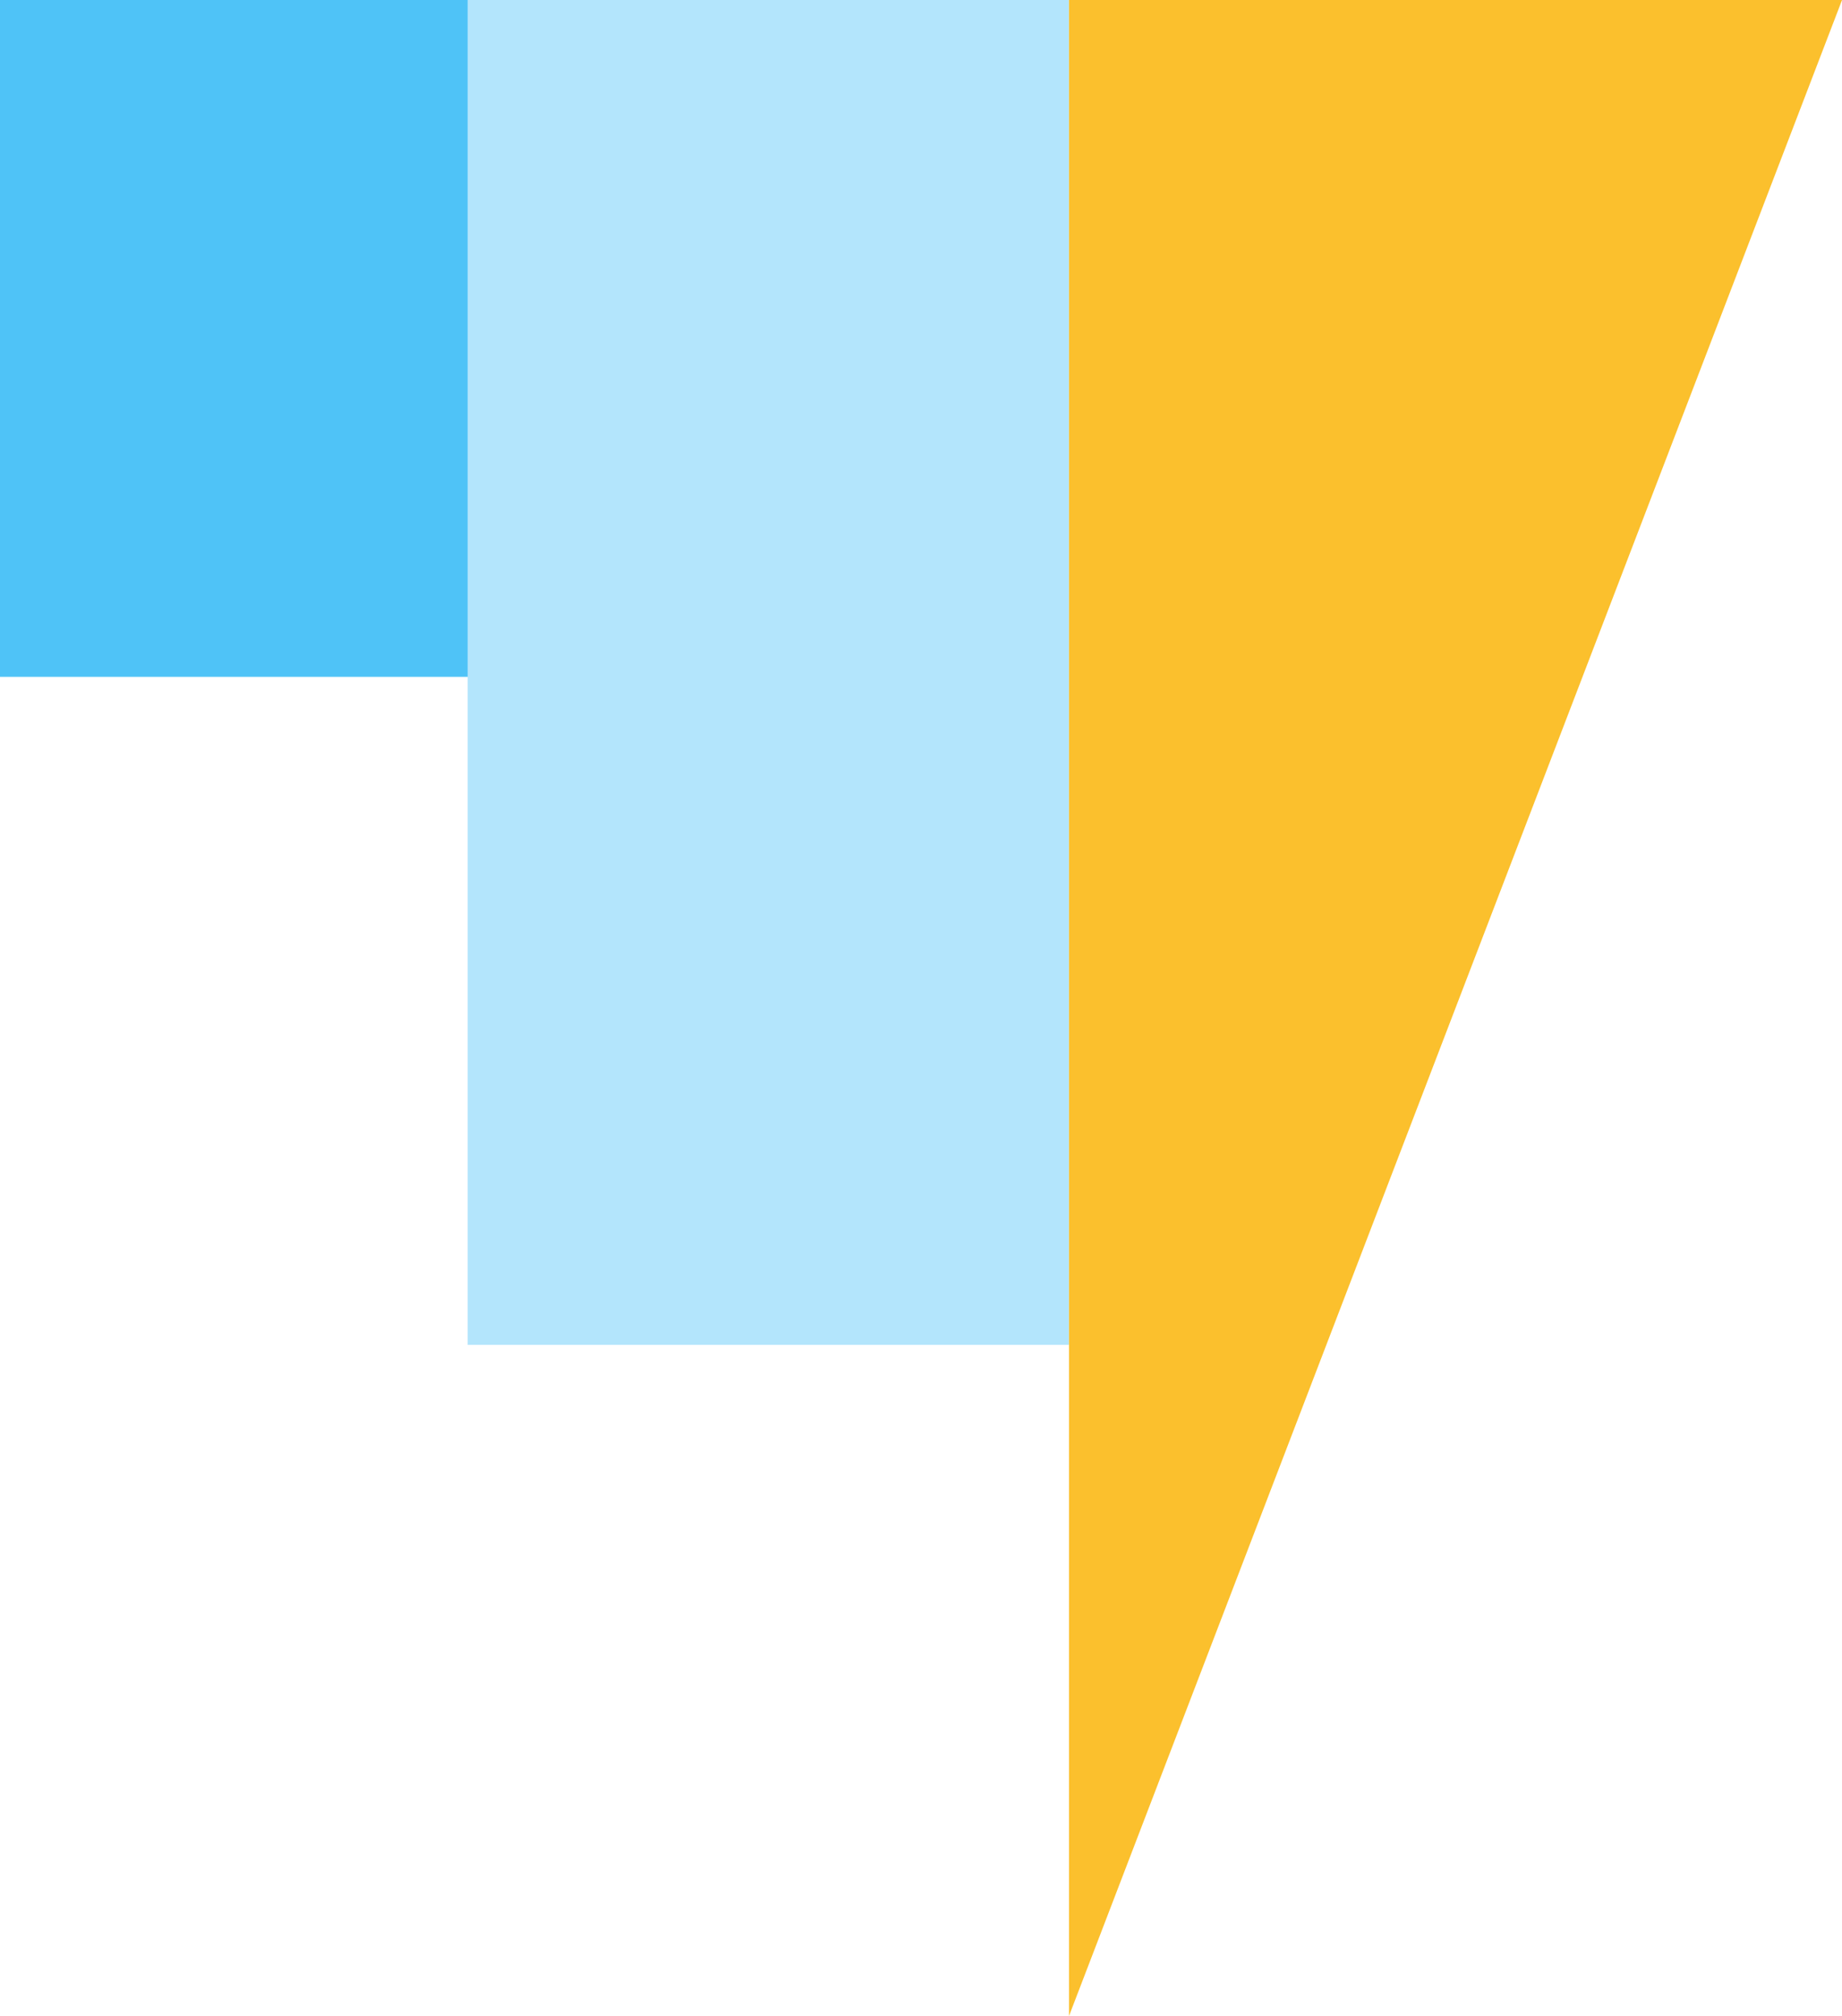 <?xml version="1.0" encoding="UTF-8" standalone="no"?>
<svg
   xmlns:dc="http://purl.org/dc/elements/1.1/"
   xmlns:cc="http://creativecommons.org/ns#"
   xmlns:rdf="http://www.w3.org/1999/02/22-rdf-syntax-ns#"
   xmlns:svg="http://www.w3.org/2000/svg"
   xmlns="http://www.w3.org/2000/svg"
   xmlns:sodipodi="http://sodipodi.sourceforge.net/DTD/sodipodi-0.dtd"
   xmlns:inkscape="http://www.inkscape.org/namespaces/inkscape"
   width="36.287mm"
   height="39.713mm"
   viewBox="0 0 36.287 39.713"
   version="1.1"
   id="svg84"
   inkscape:version="1.0.2 (e86c870879, 2021-01-15, custom)"
   sodipodi:docname="aly-logo.svg">
  <defs
     id="defs78" />
  <sodipodi:namedview
     id="base"
     pagecolor="#ffffff"
     bordercolor="#666666"
     borderopacity="1.0"
     inkscape:pageopacity="0.0"
     inkscape:pageshadow="2"
     inkscape:zoom="1.1644453"
     inkscape:cx="-40.395221"
     inkscape:cy="96.177847"
     inkscape:document-units="mm"
     inkscape:current-layer="g365"
     inkscape:document-rotation="0"
     showgrid="false"
     fit-margin-top="0"
     fit-margin-left="0"
     fit-margin-right="0"
     fit-margin-bottom="0" />
  <g
     inkscape:label="Layer 1"
     inkscape:groupmode="layer"
     id="layer1"
     transform="translate(-61.229,-70.864)">
    <g
       id="g365"
       transform="translate(-108.495,-106.146)">
      <rect
         style="color:#000000;overflow:visible;fill:#4fc3f7;fill-opacity:1;stroke-width:0.6;stroke-linecap:square;paint-order:stroke markers fill"
         id="rect26-7-6-0-2"
         width="11.846"
         height="13.333"
         x="169.724"
         y="177.01" />
      <rect
         style="color:#000000;overflow:visible;fill:#b3e5fc;fill-opacity:1;stroke-width:0.846;stroke-linecap:square;paint-order:stroke markers fill"
         id="rect26-3-0-1-2-2"
         width="11.846"
         height="26.492"
         x="178.936"
         y="177.01" />
      <path
         id="path52-9-8-3-8"
         style="color:#000000;overflow:visible;fill:#fbc02d;fill-opacity:1;stroke-width:0.297;stroke-linecap:square;paint-order:stroke markers fill"
         inkscape:transform-center-x="-3.4474204"
         inkscape:transform-center-y="4.7852572"
         d="m 190.783,216.723 -1.1e-4,-39.713 h 15.229 z"
         sodipodi:nodetypes="cccc" />
    </g>
  </g>
</svg>
